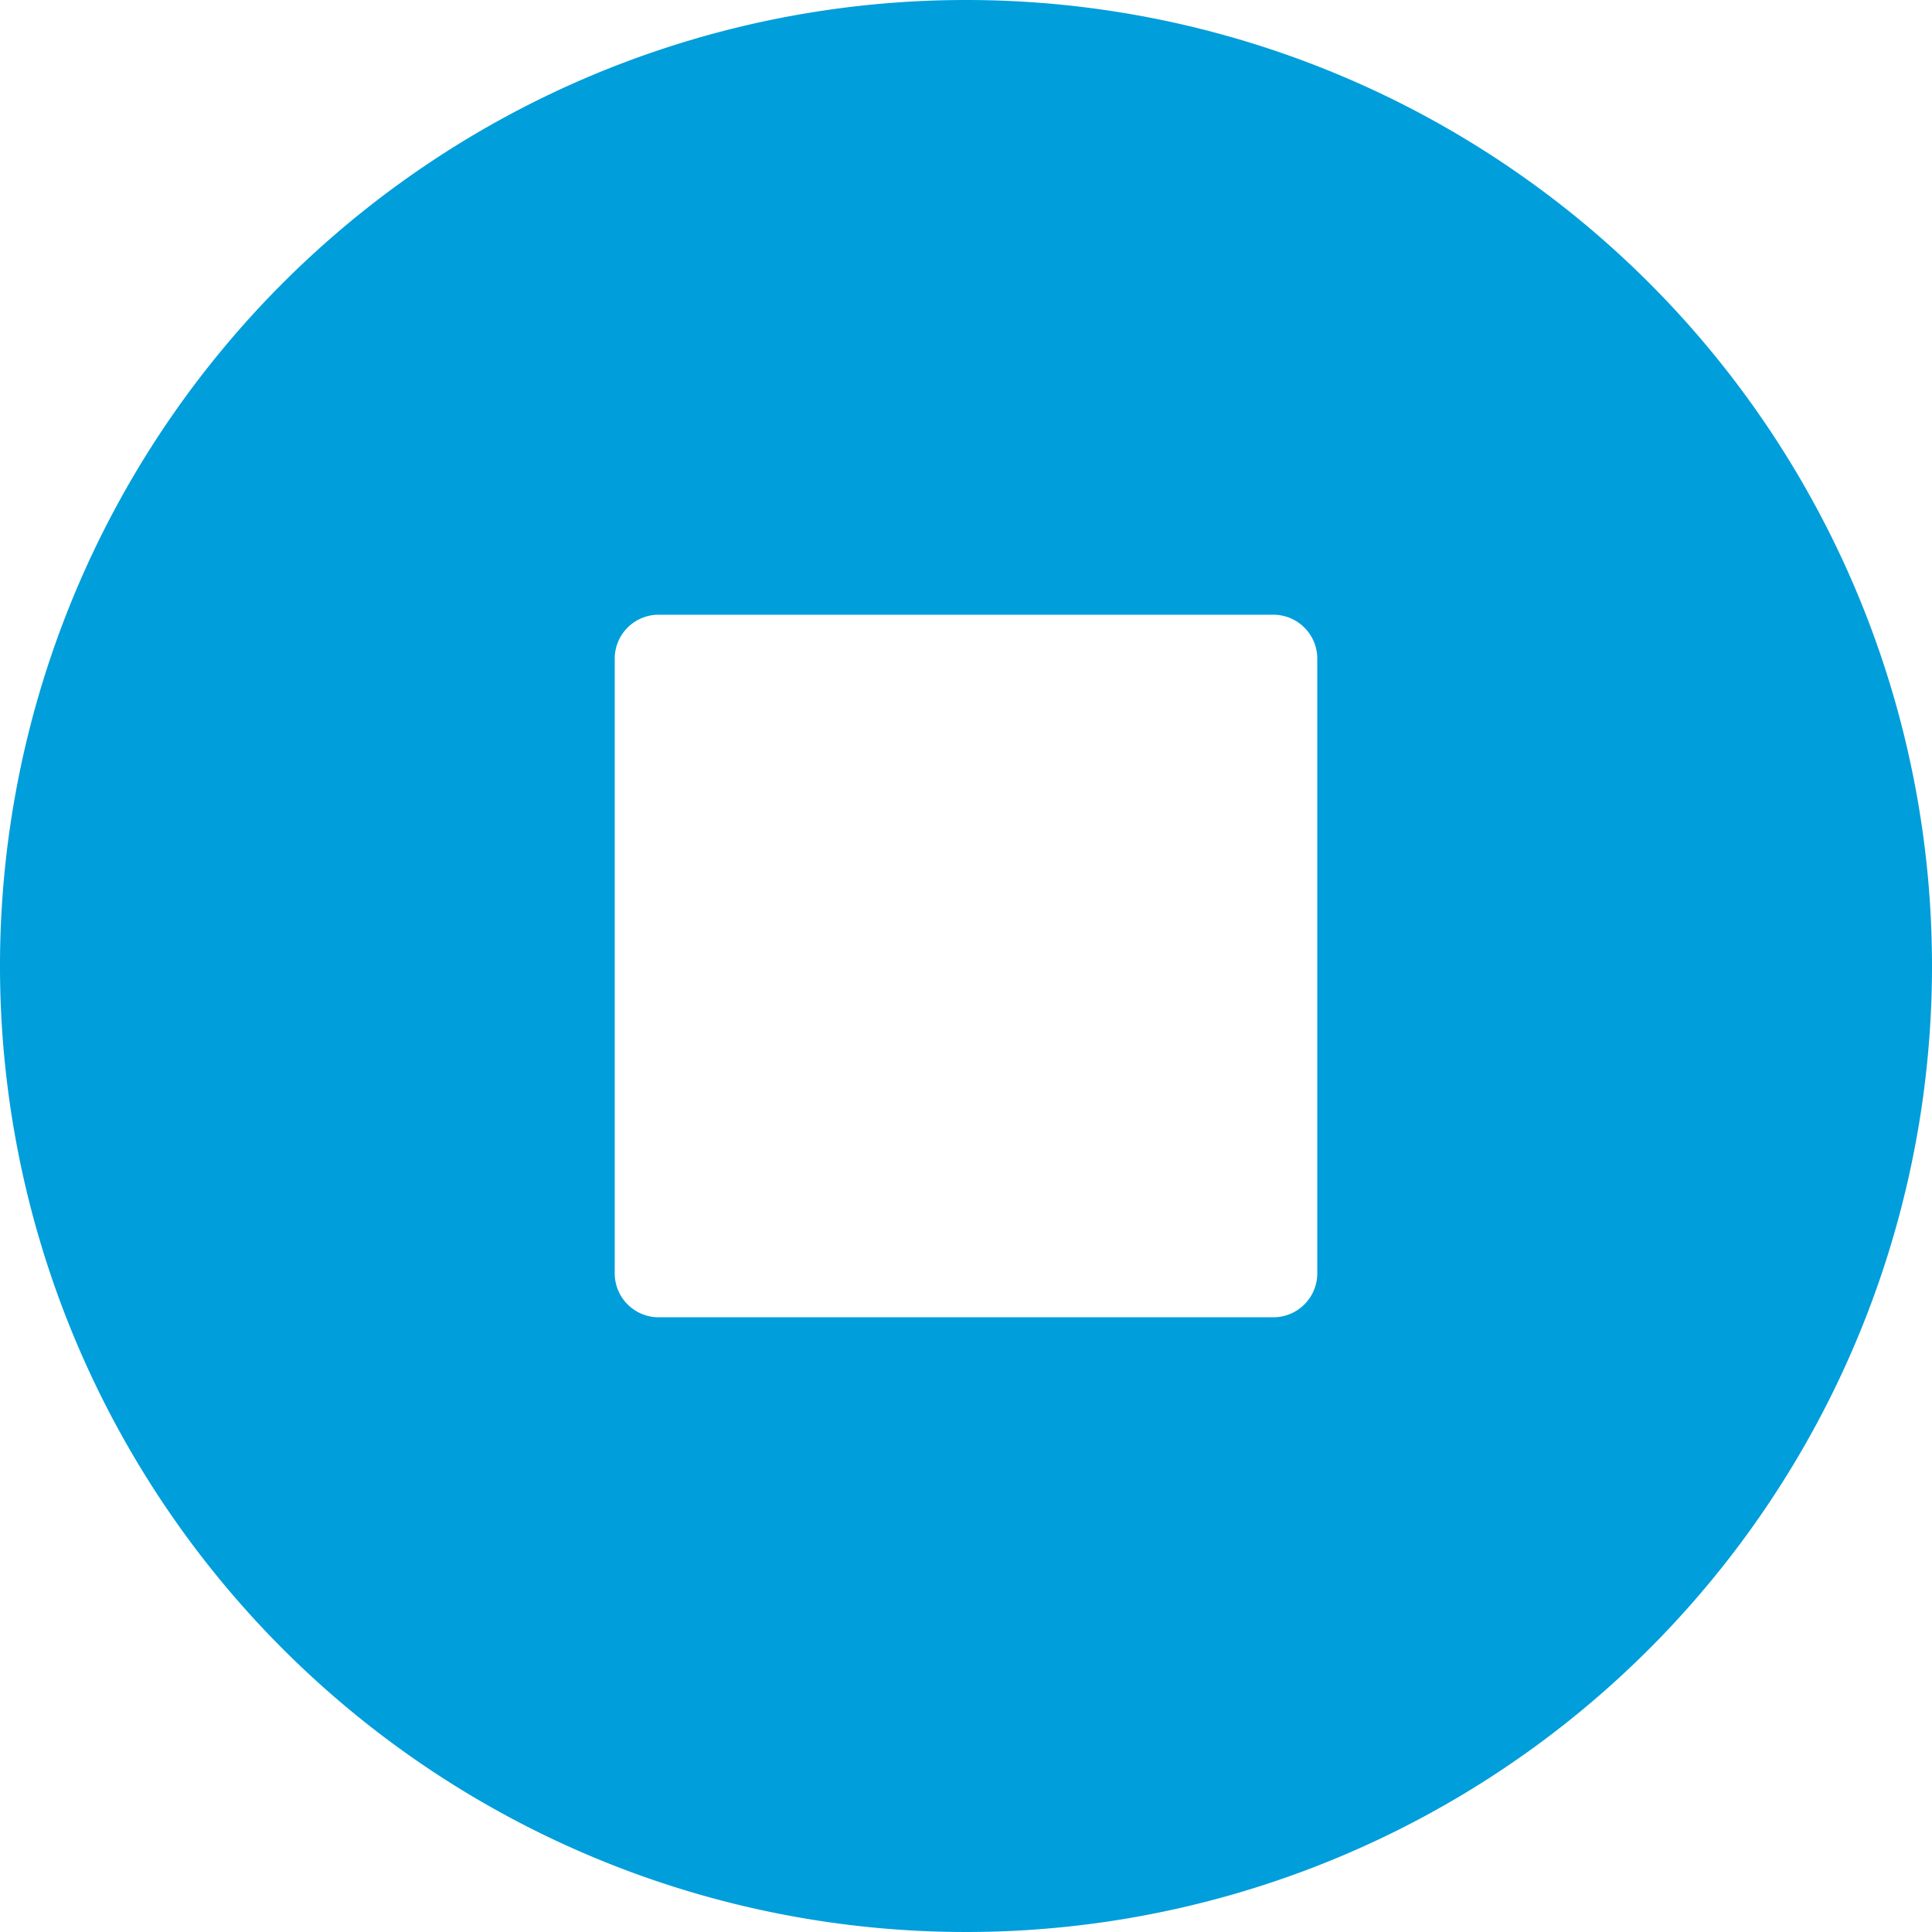 <svg xmlns="http://www.w3.org/2000/svg" viewBox="0 0 44 44"><defs><style>.cls-1{fill:#009edb;}</style></defs><title>Asset 949</title><g id="Layer_2" data-name="Layer 2"><g id="Icons"><path class="cls-1" d="M22,0A22,22,0,1,0,44,22,21.997,21.997,0,0,0,22,0Zm8,29a1,1,0,0,1-1,1H15a1,1,0,0,1-1-1V15a1,1,0,0,1,1-1H29a1,1,0,0,1,1,1Z"/></g></g></svg>
